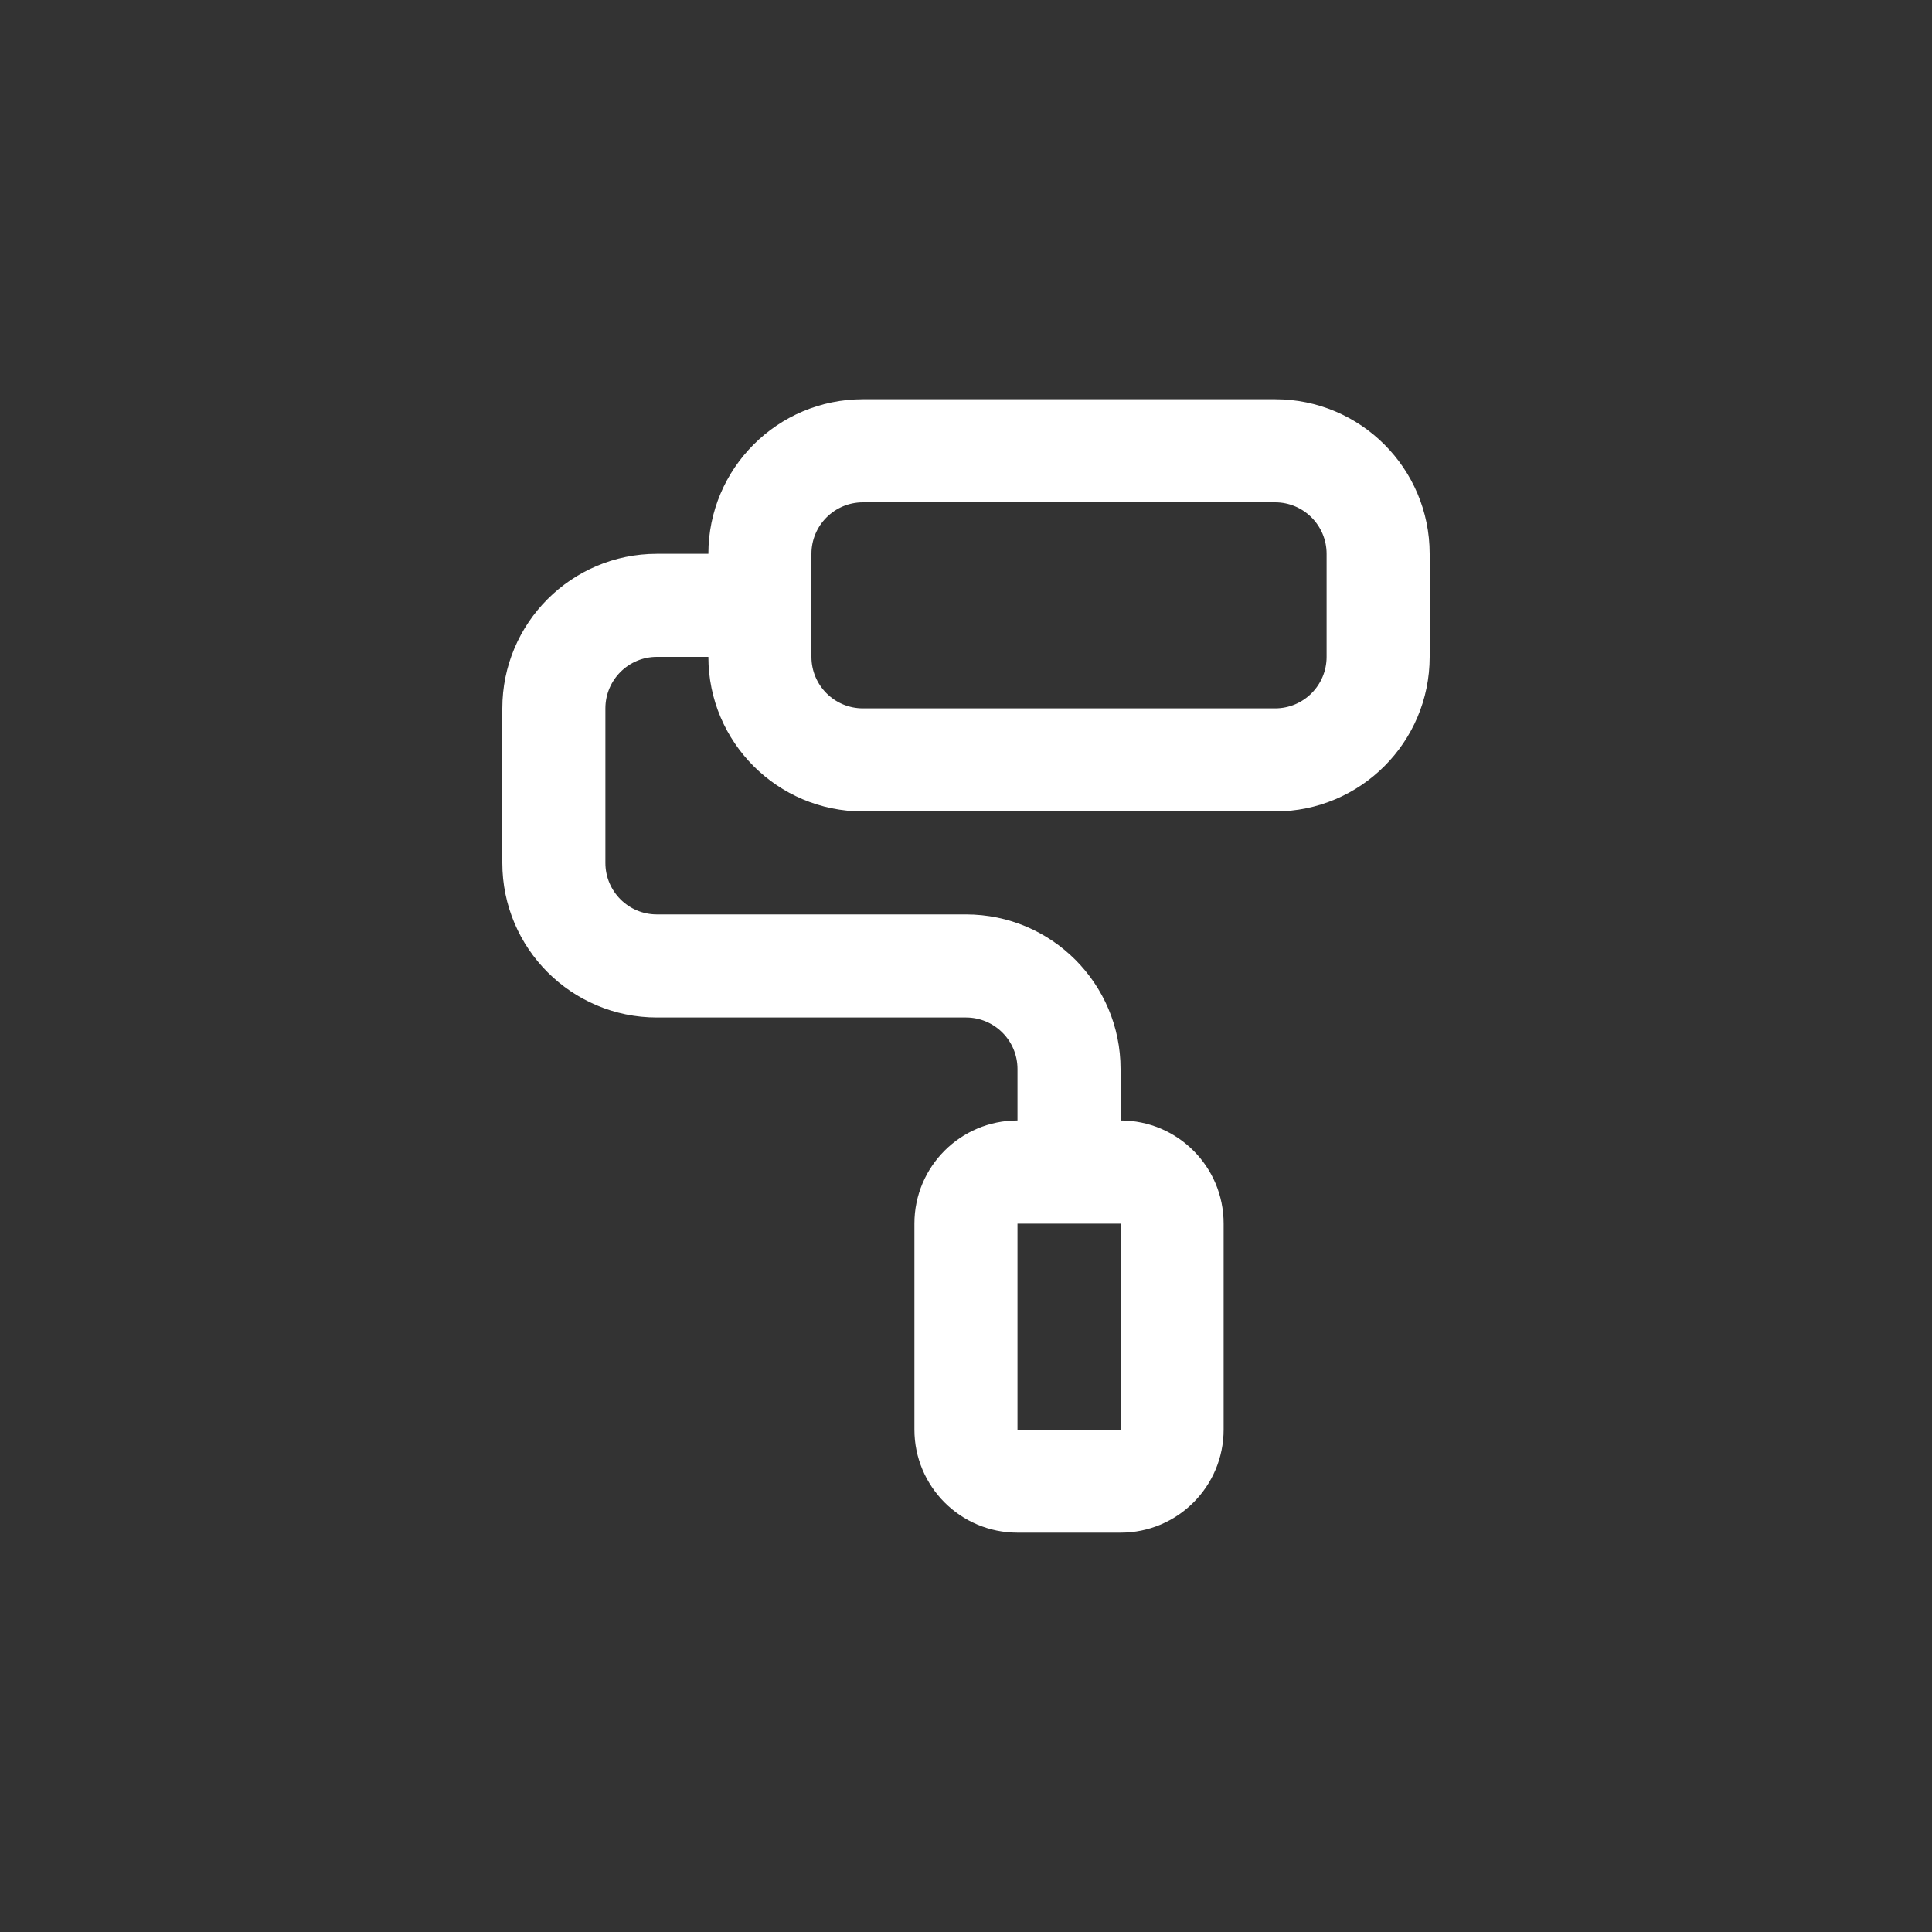 <!-- Generated by IcoMoon.io -->
<svg version="1.1" xmlns="http://www.w3.org/2000/svg" width="40" height="40" viewBox="0 0 40 40">
<rect x="0" y="0" width="40" height="40" fill="#333333" stroke="none"/>
<title>ul-paint-tool</title>
<path fill="#fff" d="M26.4 8.266h-8.534c-1.767 0-3.2 1.433-3.2 3.2v0h-1.066c-1.767 0-3.2 1.433-3.2 3.2v0 3.2c0 1.767 1.433 3.2 3.2 3.2v0h6.4c0.589 0 1.066 0.478 1.066 1.066v0 1.066c-1.178 0-2.134 0.955-2.134 2.134v0 4.266c0 1.178 0.955 2.134 2.134 2.134v0h2.134c1.178 0 2.134-0.955 2.134-2.134v0-4.266c0-1.178-0.955-2.134-2.134-2.134v0-1.066c0-1.767-1.433-3.2-3.2-3.2v0h-6.4c-0.589 0-1.066-0.478-1.066-1.066v0-3.2c0-0.589 0.478-1.066 1.066-1.066v0h1.066c0 1.767 1.433 3.2 3.2 3.2v0h8.534c1.767 0 3.2-1.433 3.2-3.2v0-2.134c0-1.767-1.433-3.2-3.2-3.2v0zM23.2 25.334v4.266h-2.134v-4.266zM27.466 13.6c0 0.589-0.478 1.066-1.066 1.066v0h-8.534c-0.589 0-1.066-0.478-1.066-1.066v0-2.134c0-0.589 0.478-1.066 1.066-1.066v0h8.534c0.589 0 1.066 0.478 1.066 1.066v0z"></path>
</svg>
